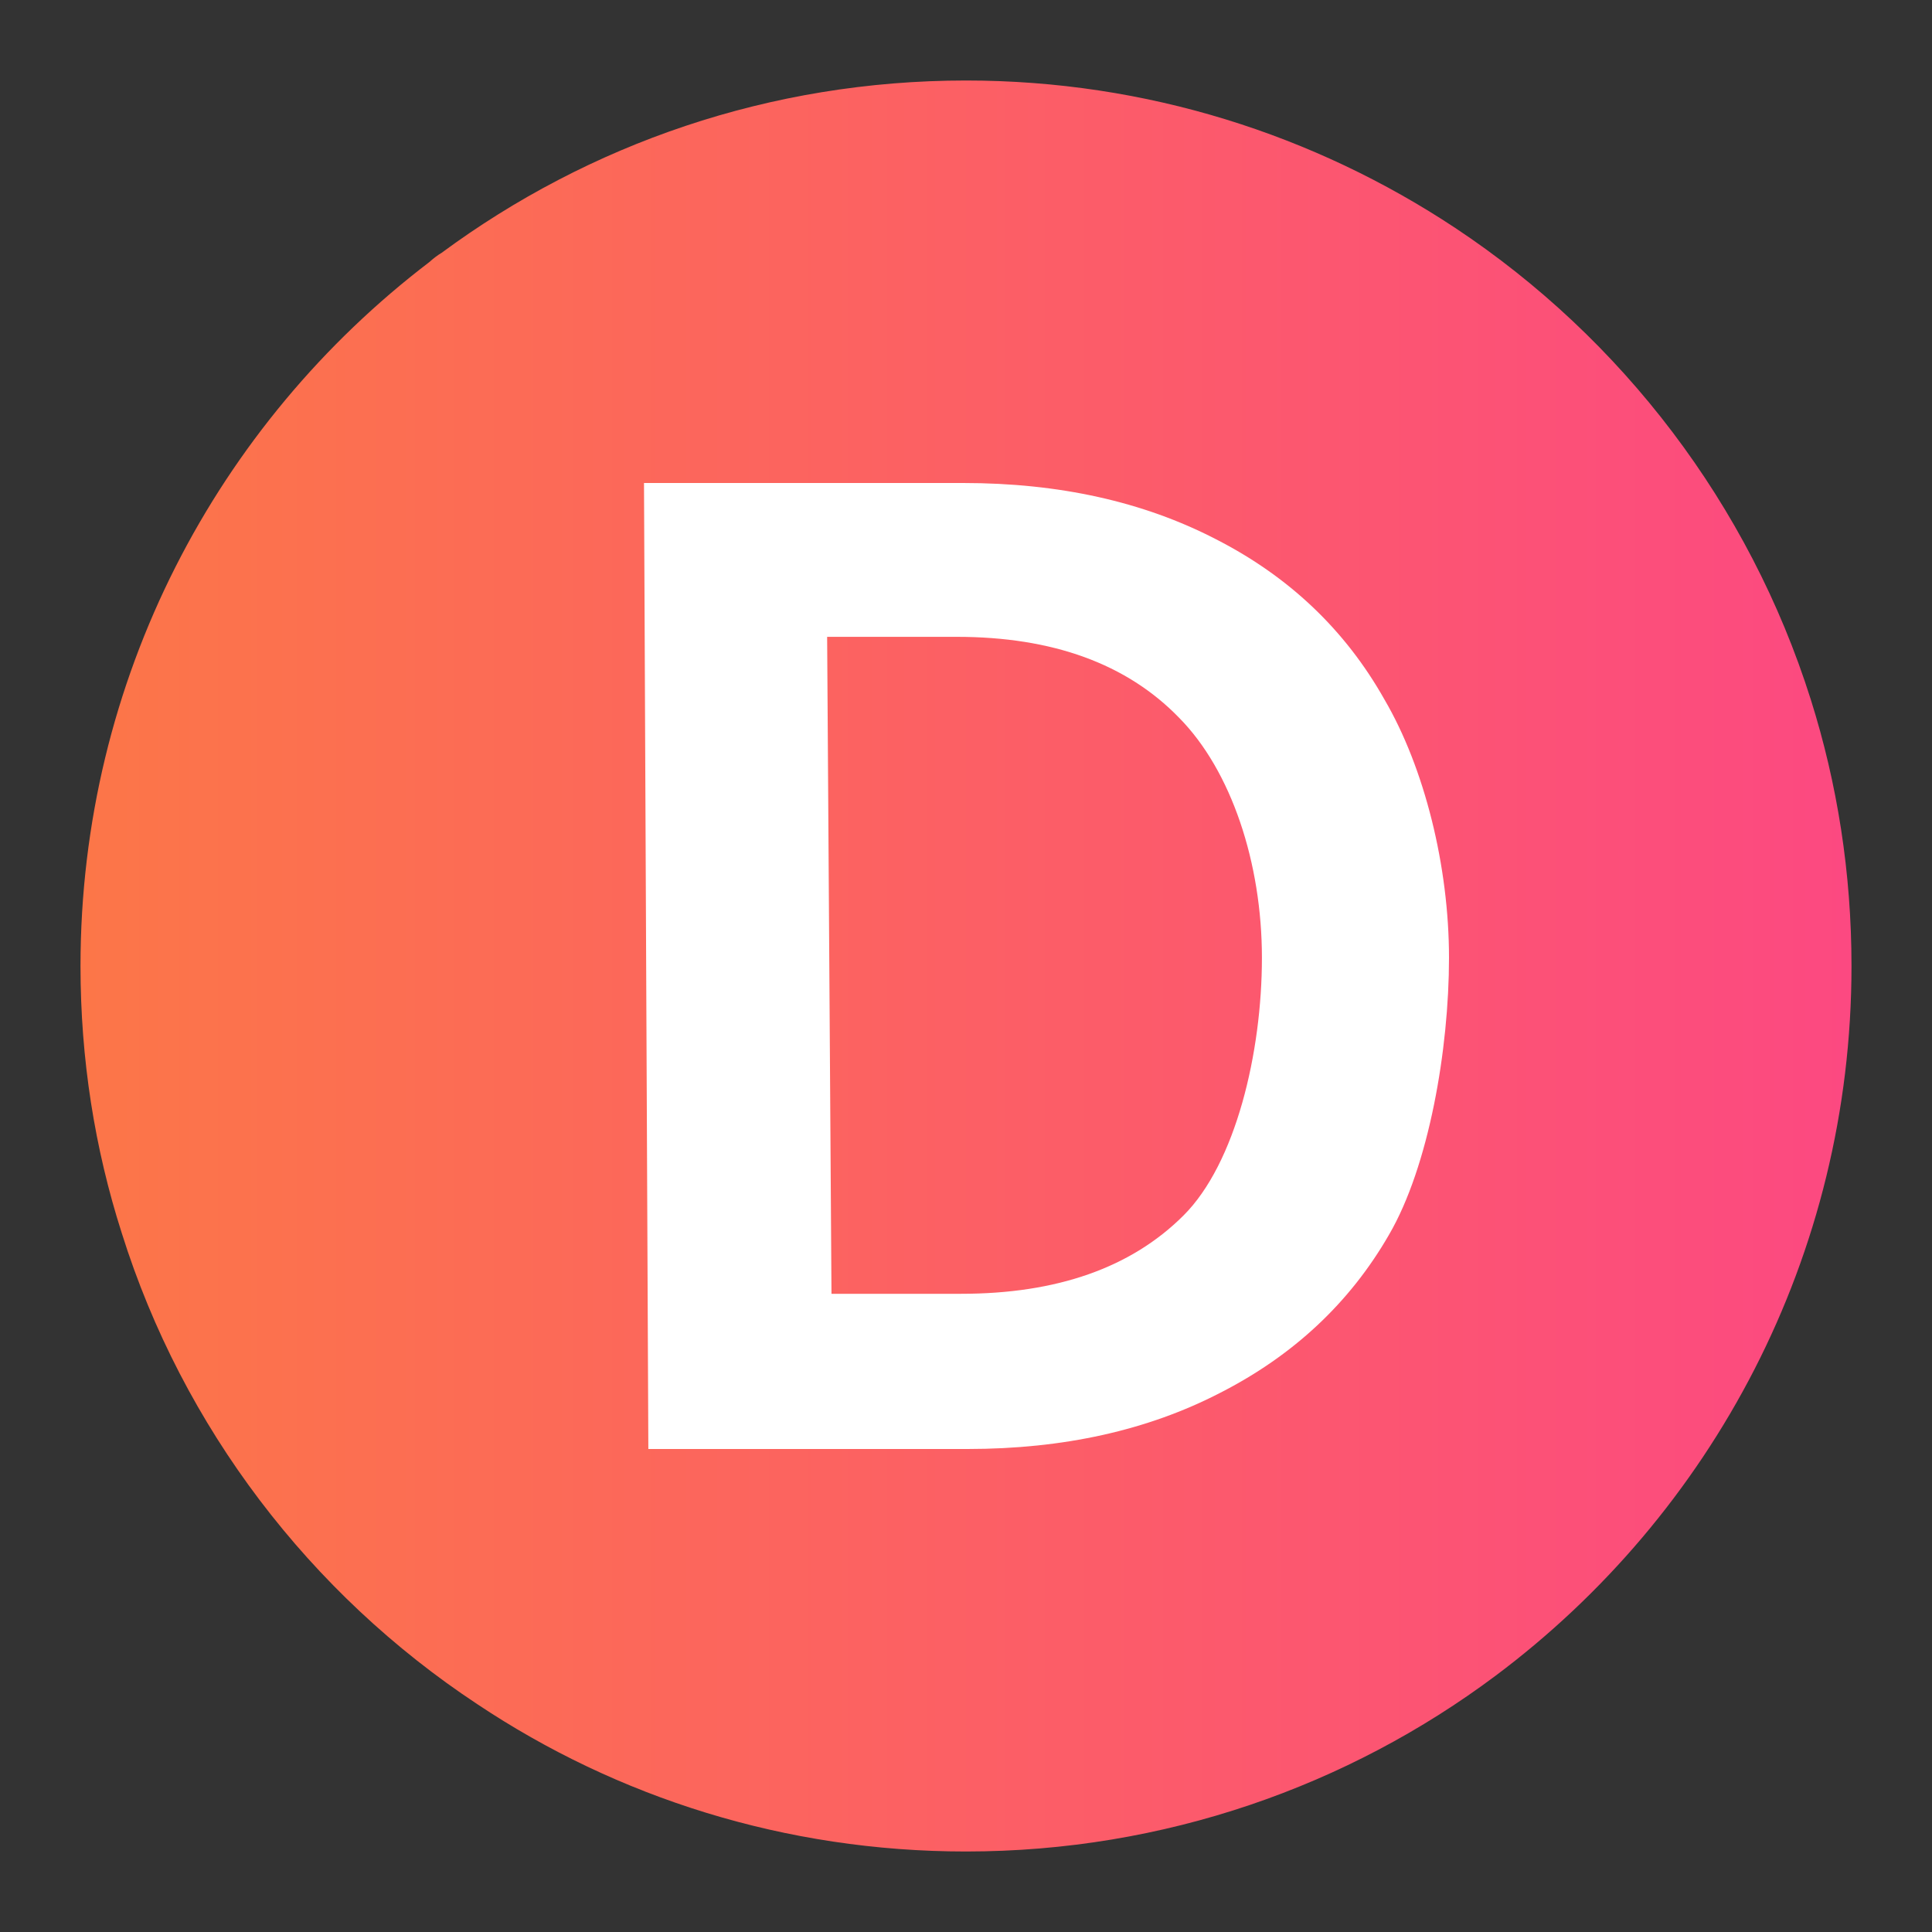 <svg width="24" height="24" viewBox="0 0 24 24" fill="none" xmlns="http://www.w3.org/2000/svg">
<rect x="0" y="0" width="24" height="24" fill="#333333" stroke="none"/>
<path fill-rule="evenodd" clip-rule="evenodd" d="M23 12C23 15.608 21.262 18.809 18.578 20.817C16.747 22.186 14.464 23 12 23C9.756 23 7.666 22.329 5.928 21.169C3.854 19.799 2.271 17.736 1.512 15.316C1.176 14.266 1 13.155 1 12C1 8.436 2.7 5.263 5.334 3.255C5.383 3.211 5.433 3.172 5.488 3.139C7.314 1.792 9.563 1 12 1C14.244 1 16.334 1.677 18.078 2.832C20.151 4.207 21.73 6.269 22.494 8.689C22.824 9.734 23 10.845 23 12Z" fill="url(#paint0_linear_502_28745)"/>
<path d="M11.965 6C13.157 6 14.203 6.232 15.102 6.697C16.012 7.161 16.711 7.825 17.198 8.689C17.697 9.542 18 10.764 18 11.898C18 13.032 17.751 14.49 17.252 15.343C16.765 16.186 16.066 16.839 15.156 17.303C14.257 17.768 13.211 18 12.019 18H8.054L8 6H11.965ZM11.938 16.072C13.13 16.072 14.051 15.748 14.701 15.1C15.351 14.453 15.676 13.075 15.676 11.898C15.676 10.721 15.297 9.574 14.647 8.916C13.997 8.246 13.076 7.911 11.884 7.911H10.275L10.329 16.072H11.938Z" fill="white"/>
<defs>
<linearGradient id="paint0_linear_502_28745" x1="1" y1="12" x2="23" y2="12" gradientUnits="userSpaceOnUse">
<stop stop-color="#FC7648"/>
<stop offset="1" stop-color="#FC4981"/>
</linearGradient>
</defs>
</svg>
